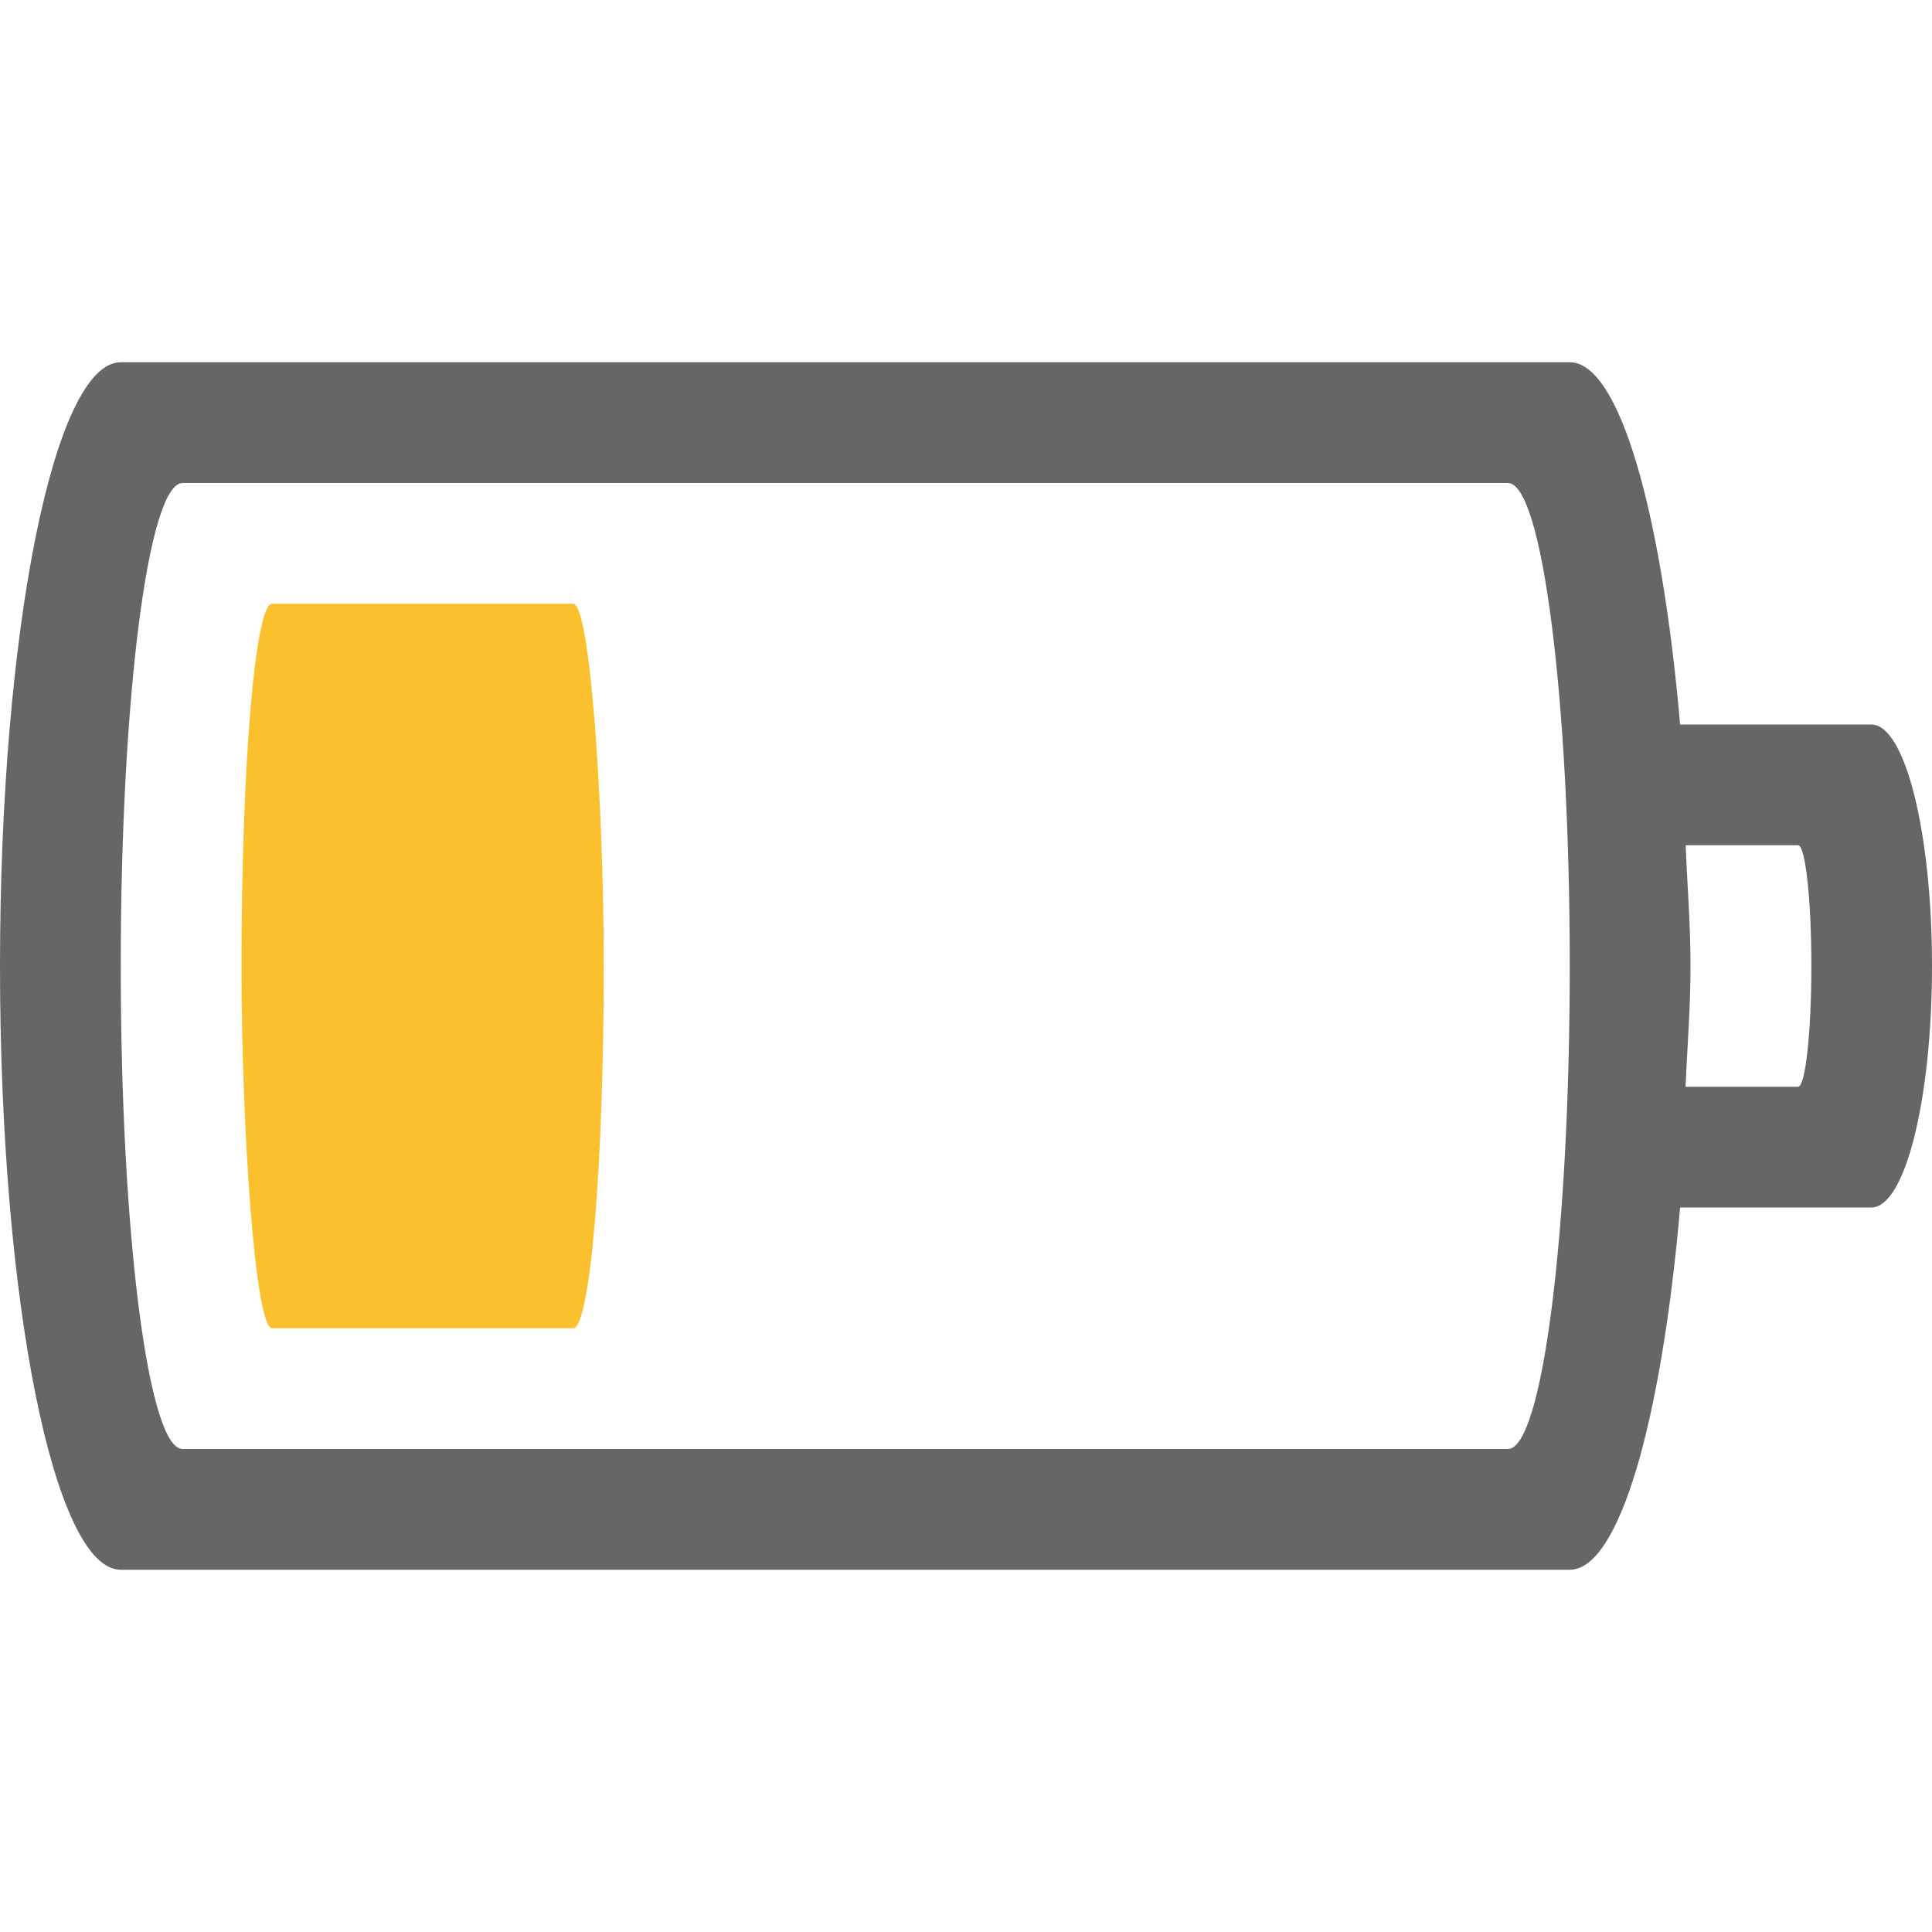 <svg height='16' width='16' xmlns='http://www.w3.org/2000/svg'>
    <g transform='translate(-333 271)'>
        <path color='#bebebe' d='M334-268c-.554 0-1 2.23-1 5s.446 5 1 5h12c.411 0 .76-1.235.914-3h1.584c.278 0 .502-.892.502-2s-.224-2-.502-2h-1.584c-.154-1.765-.503-3-.914-3zm.512 1h10.976c.284 0 .512 1.784.512 4s-.228 4-.512 4h-10.976c-.284 0-.512-1.784-.512-4s.228-4 .512-4zm12.447 3h.932c.06 0 .11.446.11 1s-.05 1-.11 1h-.932c.014-.334.041-.645.041-1s-.027-.666-.04-1z' fill='#666' overflow='visible' style='isolation:auto;mix-blend-mode:normal;marker:none'/>
        <rect class='warning' color='#bebebe' fill='#fbc02d' height='6' overflow='visible' rx='.253' ry='3' style='isolation:auto;mix-blend-mode:normal;marker:none' width='3' x='335' y='-266'/>
        
    </g>
</svg>
